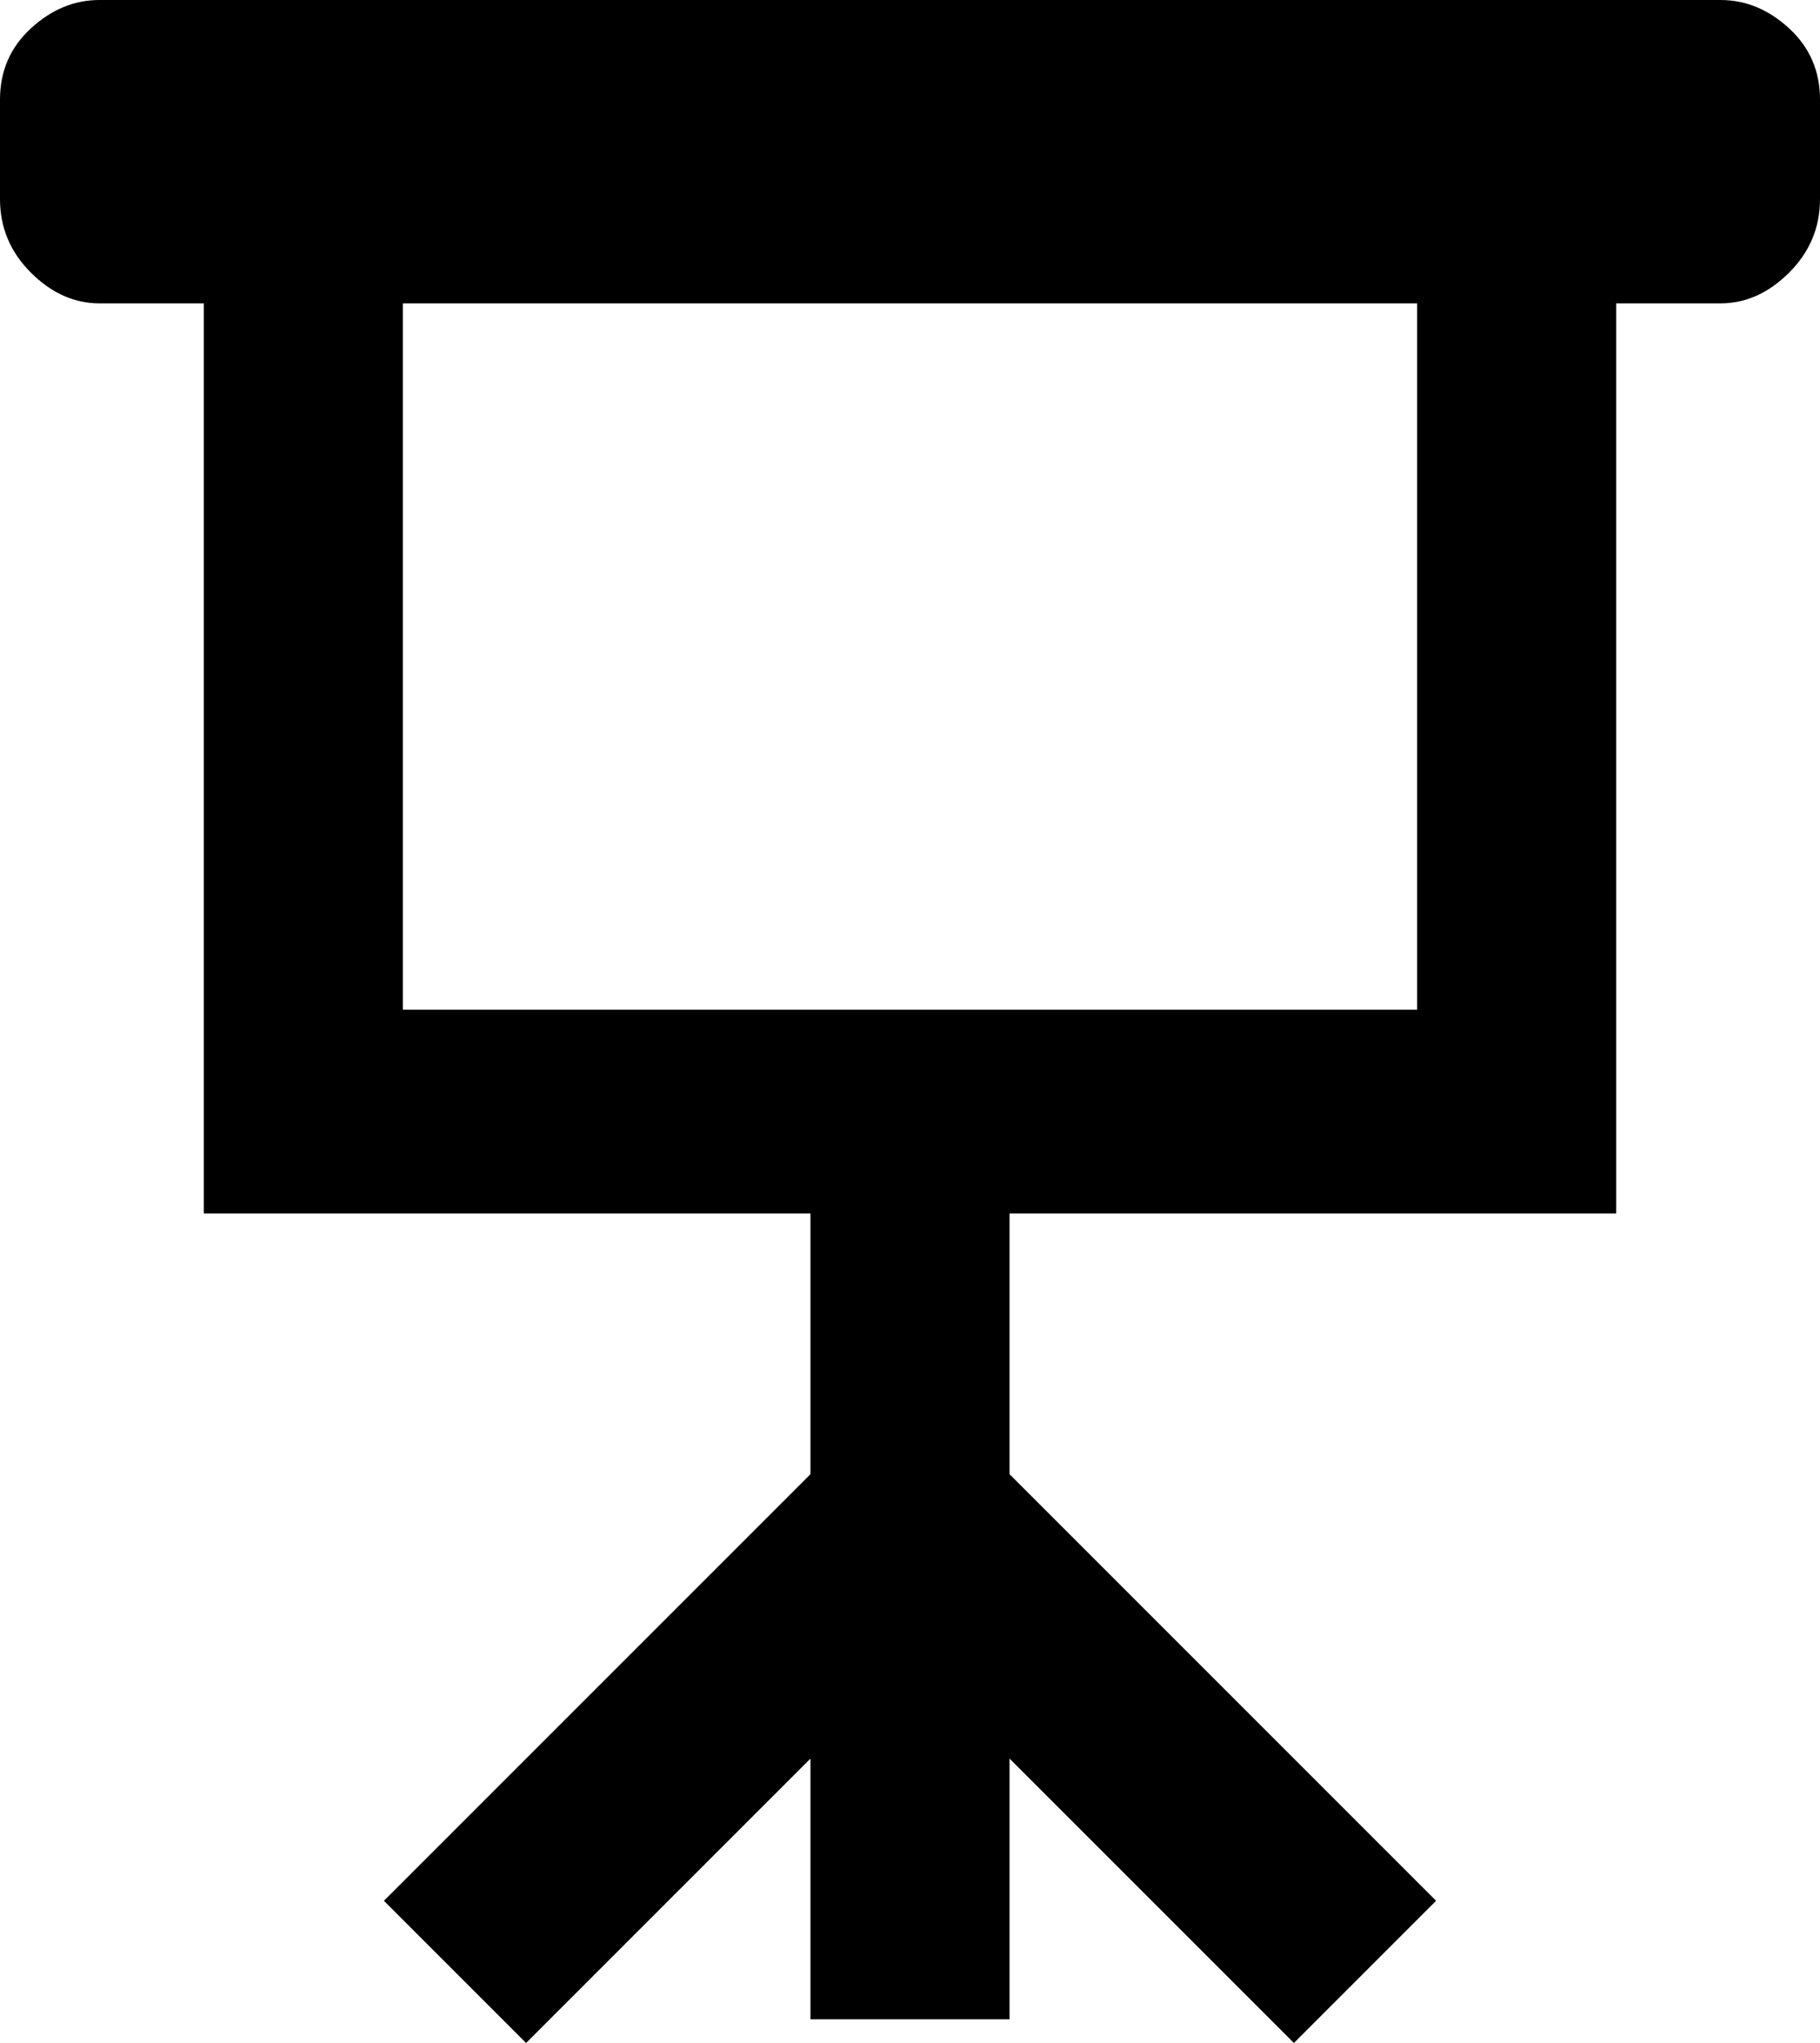 <svg xmlns="http://www.w3.org/2000/svg" viewBox="64 -26 384 431">
      <g transform="scale(1 -1) translate(0 -379)">
        <path d="M427 405H85Q77 405 70.5 399.0Q64 393 64 384V363Q64 354 70.5 347.5Q77 341 85 341H107V149H235V94L145 4L175 -26L235 34V-21H277V34L337 -26L367 4L277 94V149H405V341H427Q435 341 441.5 347.5Q448 354 448 363V384Q448 393 441.5 399.0Q435 405 427 405ZM363 192H149V341H363Z" />
      </g>
    </svg>